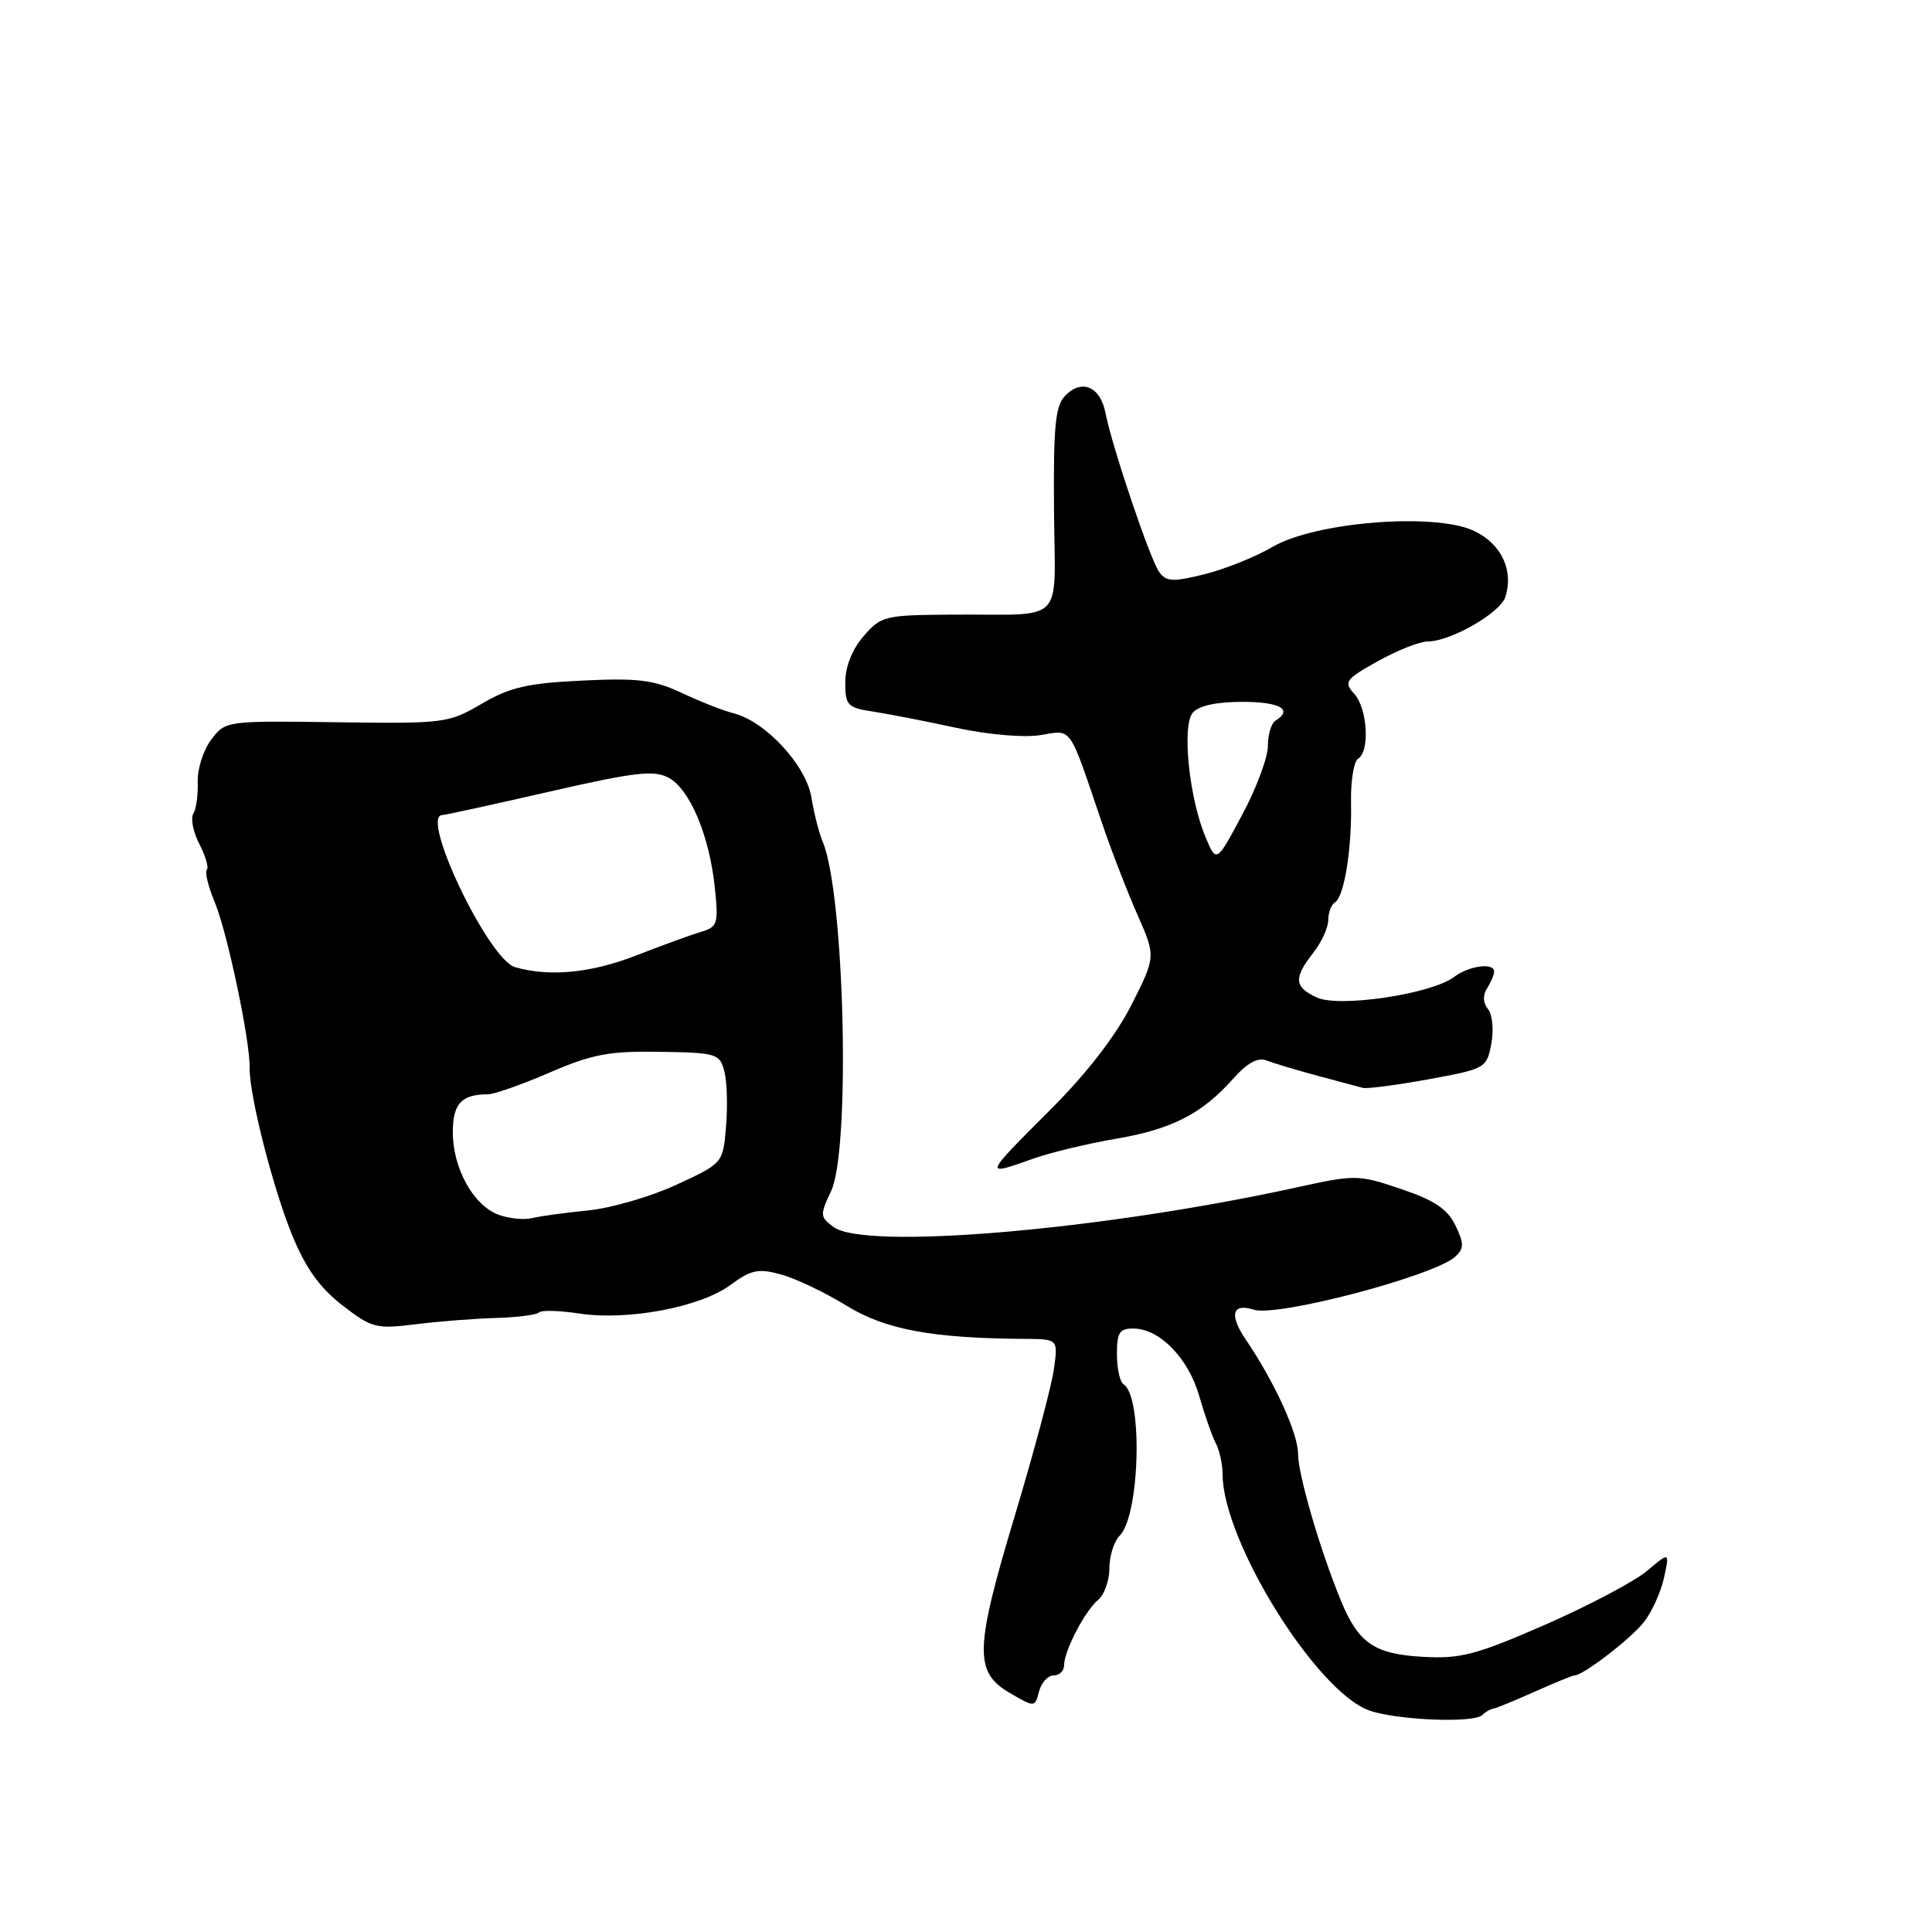 <?xml version="1.0" encoding="UTF-8" standalone="no"?>
<!DOCTYPE svg PUBLIC "-//W3C//DTD SVG 1.1//EN" "http://www.w3.org/Graphics/SVG/1.1/DTD/svg11.dtd" >
<svg xmlns="http://www.w3.org/2000/svg" xmlns:xlink="http://www.w3.org/1999/xlink" version="1.1" viewBox="0 0 256 256">
 <g >
 <path fill="currentColor"
d=" M 196.42 227.25 C 196.83 226.84 197.47 226.46 197.83 226.42 C 198.20 226.37 200.67 225.36 203.33 224.17 C 205.99 222.98 208.38 222.00 208.64 222.00 C 209.78 222.00 216.10 217.14 217.83 214.93 C 218.88 213.60 220.08 210.95 220.49 209.06 C 221.24 205.62 221.24 205.62 218.23 208.16 C 216.57 209.55 210.50 212.76 204.75 215.28 C 195.64 219.26 193.54 219.82 188.59 219.54 C 182.15 219.19 180.03 217.76 177.73 212.22 C 174.97 205.56 172.00 195.42 172.00 192.65 C 172.00 189.94 168.89 183.13 165.11 177.56 C 162.84 174.23 163.25 172.63 166.13 173.54 C 169.28 174.54 190.14 169.04 192.86 166.49 C 194.00 165.42 194.00 164.77 192.85 162.37 C 191.81 160.21 190.07 159.04 185.65 157.55 C 179.96 155.63 179.63 155.62 171.66 157.37 C 145.93 163.00 114.67 165.67 110.46 162.59 C 108.65 161.27 108.63 160.99 110.12 157.84 C 112.73 152.32 111.91 118.34 109.00 111.50 C 108.53 110.40 107.86 107.76 107.51 105.64 C 106.80 101.38 101.42 95.57 97.19 94.51 C 95.86 94.18 92.79 92.97 90.37 91.83 C 86.66 90.09 84.55 89.82 77.16 90.18 C 69.91 90.52 67.56 91.07 63.83 93.25 C 59.43 95.83 58.88 95.90 44.59 95.70 C 29.97 95.50 29.88 95.51 27.99 98.00 C 26.95 99.38 26.14 101.89 26.20 103.59 C 26.26 105.29 26.00 107.19 25.62 107.81 C 25.23 108.43 25.59 110.25 26.42 111.84 C 27.24 113.44 27.69 114.98 27.40 115.27 C 27.12 115.55 27.60 117.50 28.47 119.59 C 30.12 123.53 33.16 137.98 33.08 141.50 C 33.01 145.02 36.12 157.30 38.69 163.60 C 40.48 168.00 42.34 170.61 45.34 172.94 C 49.25 175.97 49.83 176.12 55.00 175.48 C 58.02 175.10 62.82 174.72 65.67 174.64 C 68.51 174.56 71.10 174.23 71.42 173.91 C 71.75 173.58 74.15 173.65 76.76 174.05 C 83.15 175.02 92.76 173.22 96.75 170.29 C 99.54 168.24 100.48 168.04 103.51 168.88 C 105.45 169.41 109.34 171.27 112.17 173.01 C 117.34 176.19 123.50 177.33 135.86 177.41 C 140.21 177.44 140.21 177.44 139.64 181.47 C 139.33 183.69 137.01 192.38 134.48 200.80 C 129.14 218.55 129.06 221.56 133.81 224.33 C 137.12 226.25 137.12 226.25 137.68 224.13 C 137.98 222.96 138.86 222.00 139.62 222.00 C 140.38 222.00 141.00 221.39 141.00 220.65 C 141.00 218.74 143.77 213.44 145.52 211.98 C 146.33 211.31 147.00 209.43 147.00 207.81 C 147.00 206.18 147.61 204.24 148.36 203.49 C 151.05 200.81 151.45 185.01 148.87 183.42 C 148.39 183.12 148.00 181.33 148.00 179.44 C 148.00 176.53 148.35 176.01 150.25 176.04 C 153.70 176.09 157.49 180.01 158.91 185.00 C 159.62 187.47 160.60 190.28 161.10 191.24 C 161.59 192.19 162.00 194.03 162.00 195.33 C 162.00 204.14 174.34 224.05 181.39 226.63 C 184.97 227.93 195.30 228.36 196.42 227.25 Z  M 136.96 153.51 C 139.27 152.70 144.17 151.52 147.83 150.90 C 155.25 149.64 159.23 147.61 163.37 142.97 C 165.27 140.83 166.68 140.06 167.83 140.52 C 168.75 140.88 171.78 141.79 174.58 142.54 C 177.37 143.28 180.07 144.01 180.58 144.15 C 181.08 144.30 184.98 143.79 189.24 143.02 C 196.84 141.63 197.00 141.54 197.61 138.29 C 197.95 136.46 197.75 134.41 197.17 133.71 C 196.50 132.90 196.45 131.89 197.04 130.97 C 197.55 130.16 197.98 129.16 197.98 128.75 C 198.01 127.51 194.63 127.96 192.66 129.46 C 189.69 131.71 177.48 133.54 174.50 132.18 C 171.48 130.80 171.38 129.61 174.00 126.27 C 175.10 124.87 176.00 122.92 176.00 121.92 C 176.00 120.93 176.40 119.87 176.89 119.57 C 178.12 118.81 179.14 112.50 179.02 106.33 C 178.96 103.49 179.39 100.88 179.96 100.53 C 181.54 99.55 181.20 93.88 179.45 91.94 C 178.02 90.36 178.26 90.02 182.57 87.61 C 185.15 86.18 188.11 85.00 189.17 85.00 C 192.20 85.00 198.79 81.22 199.47 79.10 C 200.59 75.55 198.94 72.07 195.33 70.35 C 190.15 67.89 174.32 69.15 168.63 72.46 C 166.36 73.79 162.30 75.42 159.60 76.09 C 155.41 77.13 154.54 77.09 153.60 75.80 C 152.40 74.15 147.36 59.21 146.48 54.71 C 145.81 51.26 143.39 50.18 141.20 52.37 C 139.84 53.73 139.58 56.24 139.66 67.50 C 139.77 83.08 141.45 81.34 126.17 81.44 C 117.22 81.50 116.74 81.61 114.42 84.31 C 112.91 86.05 112.00 88.36 112.00 90.42 C 112.00 93.48 112.29 93.78 115.75 94.30 C 117.81 94.62 122.76 95.58 126.75 96.45 C 130.87 97.34 135.65 97.76 137.83 97.41 C 142.14 96.72 141.54 95.88 146.00 109.00 C 147.21 112.58 149.32 118.03 150.68 121.12 C 153.16 126.74 153.16 126.74 149.94 133.12 C 147.89 137.18 144.04 142.18 139.36 146.86 C 130.23 156.00 130.28 155.87 136.96 153.51 Z  M 66.00 160.94 C 62.70 159.68 60.00 154.77 60.00 150.03 C 60.00 146.24 61.15 145.00 64.66 145.00 C 65.49 145.00 69.17 143.70 72.83 142.12 C 78.47 139.68 80.72 139.26 87.43 139.37 C 95.00 139.49 95.38 139.61 95.99 142.00 C 96.34 143.38 96.43 146.67 96.20 149.32 C 95.79 154.14 95.79 154.14 89.64 156.98 C 86.26 158.55 81.03 160.07 78.00 160.38 C 74.97 160.68 71.60 161.14 70.50 161.41 C 69.40 161.67 67.38 161.46 66.00 160.94 Z  M 68.24 128.15 C 64.73 127.14 55.58 108.00 58.61 108.00 C 58.95 108.00 65.31 106.61 72.75 104.91 C 84.10 102.31 86.65 102.01 88.59 103.05 C 91.41 104.56 94.01 110.74 94.72 117.64 C 95.22 122.41 95.08 122.83 92.88 123.48 C 91.57 123.87 87.72 125.27 84.33 126.59 C 78.32 128.94 72.83 129.47 68.24 128.15 Z  M 159.73 110.90 C 157.56 105.71 156.59 96.20 158.04 94.45 C 158.82 93.51 161.15 93.00 164.62 93.00 C 169.61 93.00 171.39 94.02 169.00 95.50 C 168.45 95.84 168.00 97.35 168.00 98.86 C 168.00 100.36 166.47 104.47 164.59 107.98 C 161.18 114.36 161.18 114.36 159.73 110.90 Z "/>
</g>
</svg>